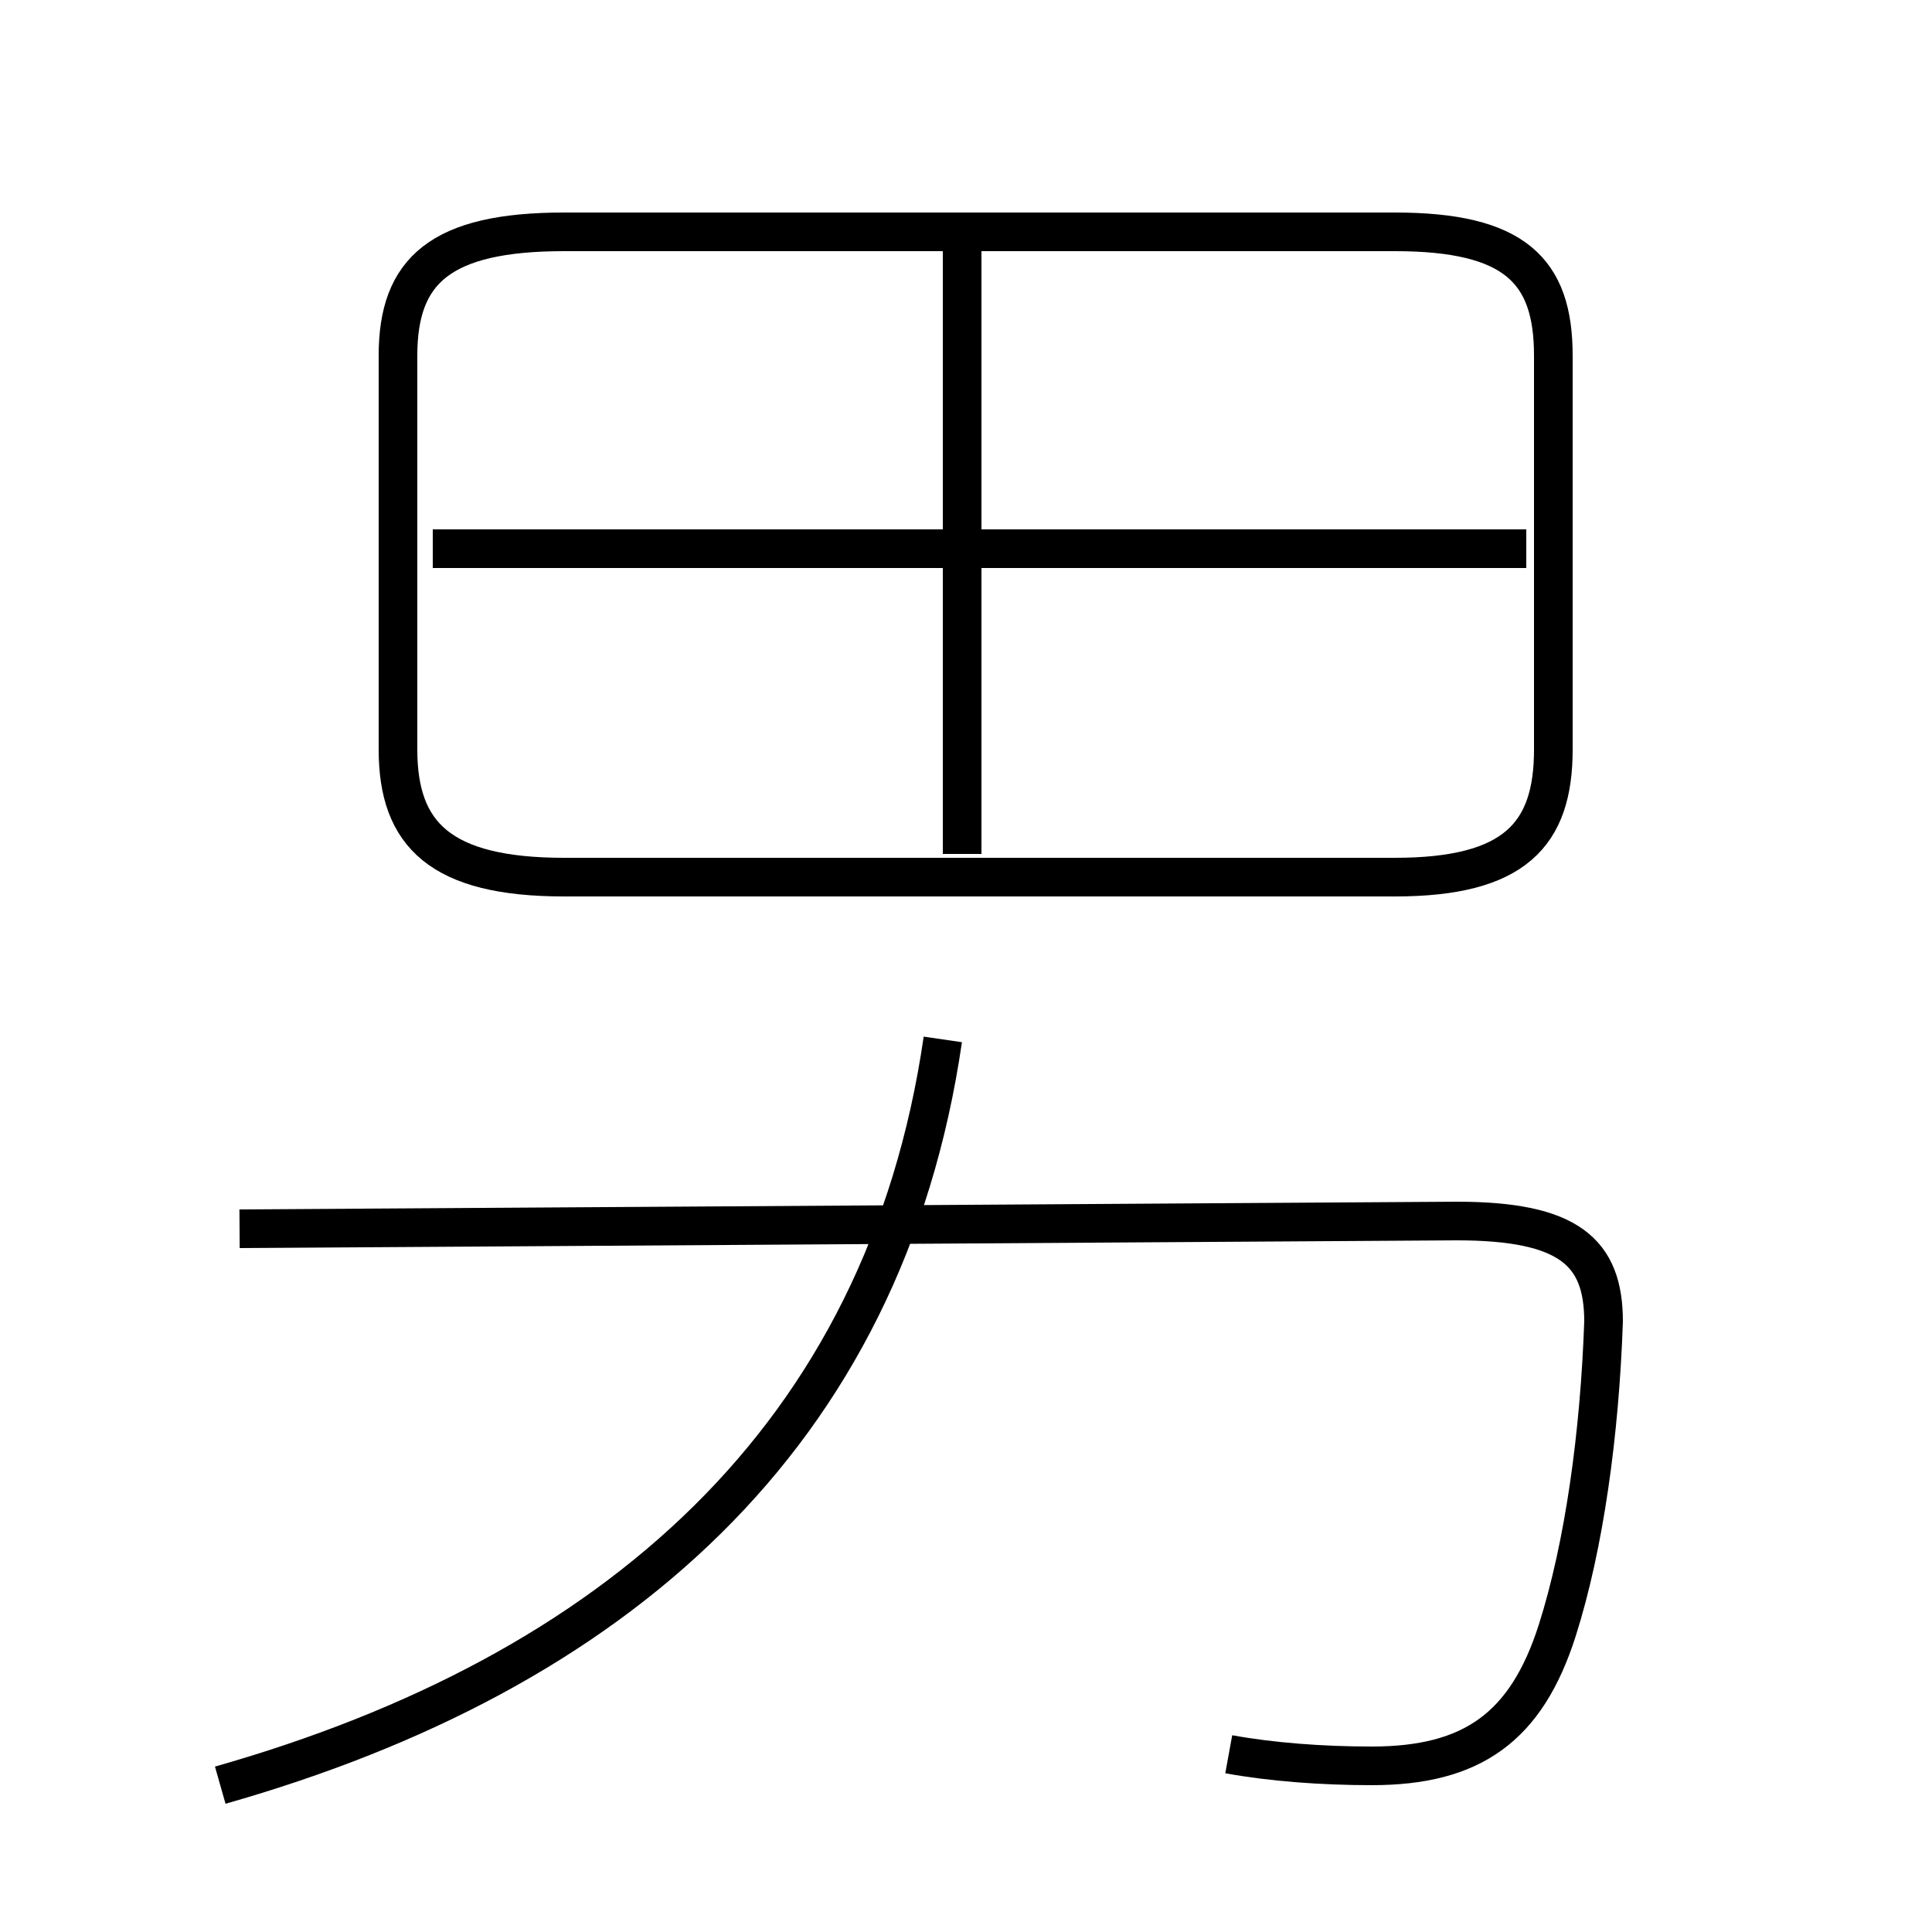 <?xml version='1.0' encoding='utf8'?>
<svg viewBox="0.0 -6.0 50.0 50.0" version="1.1" xmlns="http://www.w3.org/2000/svg">
<rect x="0.0" y="-6.0" width="50.0" height="50.0" fill="#808080" stroke="none"/>
<rect x="-1000" y="-1000" width="2000" height="2000" stroke="white" fill="white"/>
<g style="fill:white;stroke:#000000;  stroke-width:1">
<path d="M 31.8 1.4 C 32.9 1.6 34.2 1.7 35.5 1.7 C 38.1 1.7 39.5 0.7 40.3 -1.8 C 41.0 -4.0 41.4 -6.9 41.5 -9.8 C 41.5 -11.6 40.6 -12.4 37.7 -12.4 L 6.2 -12.2 M 5.7 2.2 C 15.9 -0.7 22.9 -6.8 24.4 -17.1 M 24.9 -21.9 L 24.9 -37.6 M 14.6 -21.3 L 36.1 -21.3 C 39.2 -21.3 40.2 -22.4 40.2 -24.6 L 40.2 -34.8 C 40.2 -37.0 39.2 -38.0 36.1 -38.0 L 14.6 -38.0 C 11.4 -38.0 10.3 -37.0 10.3 -34.8 L 10.3 -24.6 C 10.3 -22.4 11.4 -21.3 14.6 -21.3 Z M 39.5 -29.8 L 11.2 -29.8" transform="translate(0.0 38.0)" />
</g>
</svg>